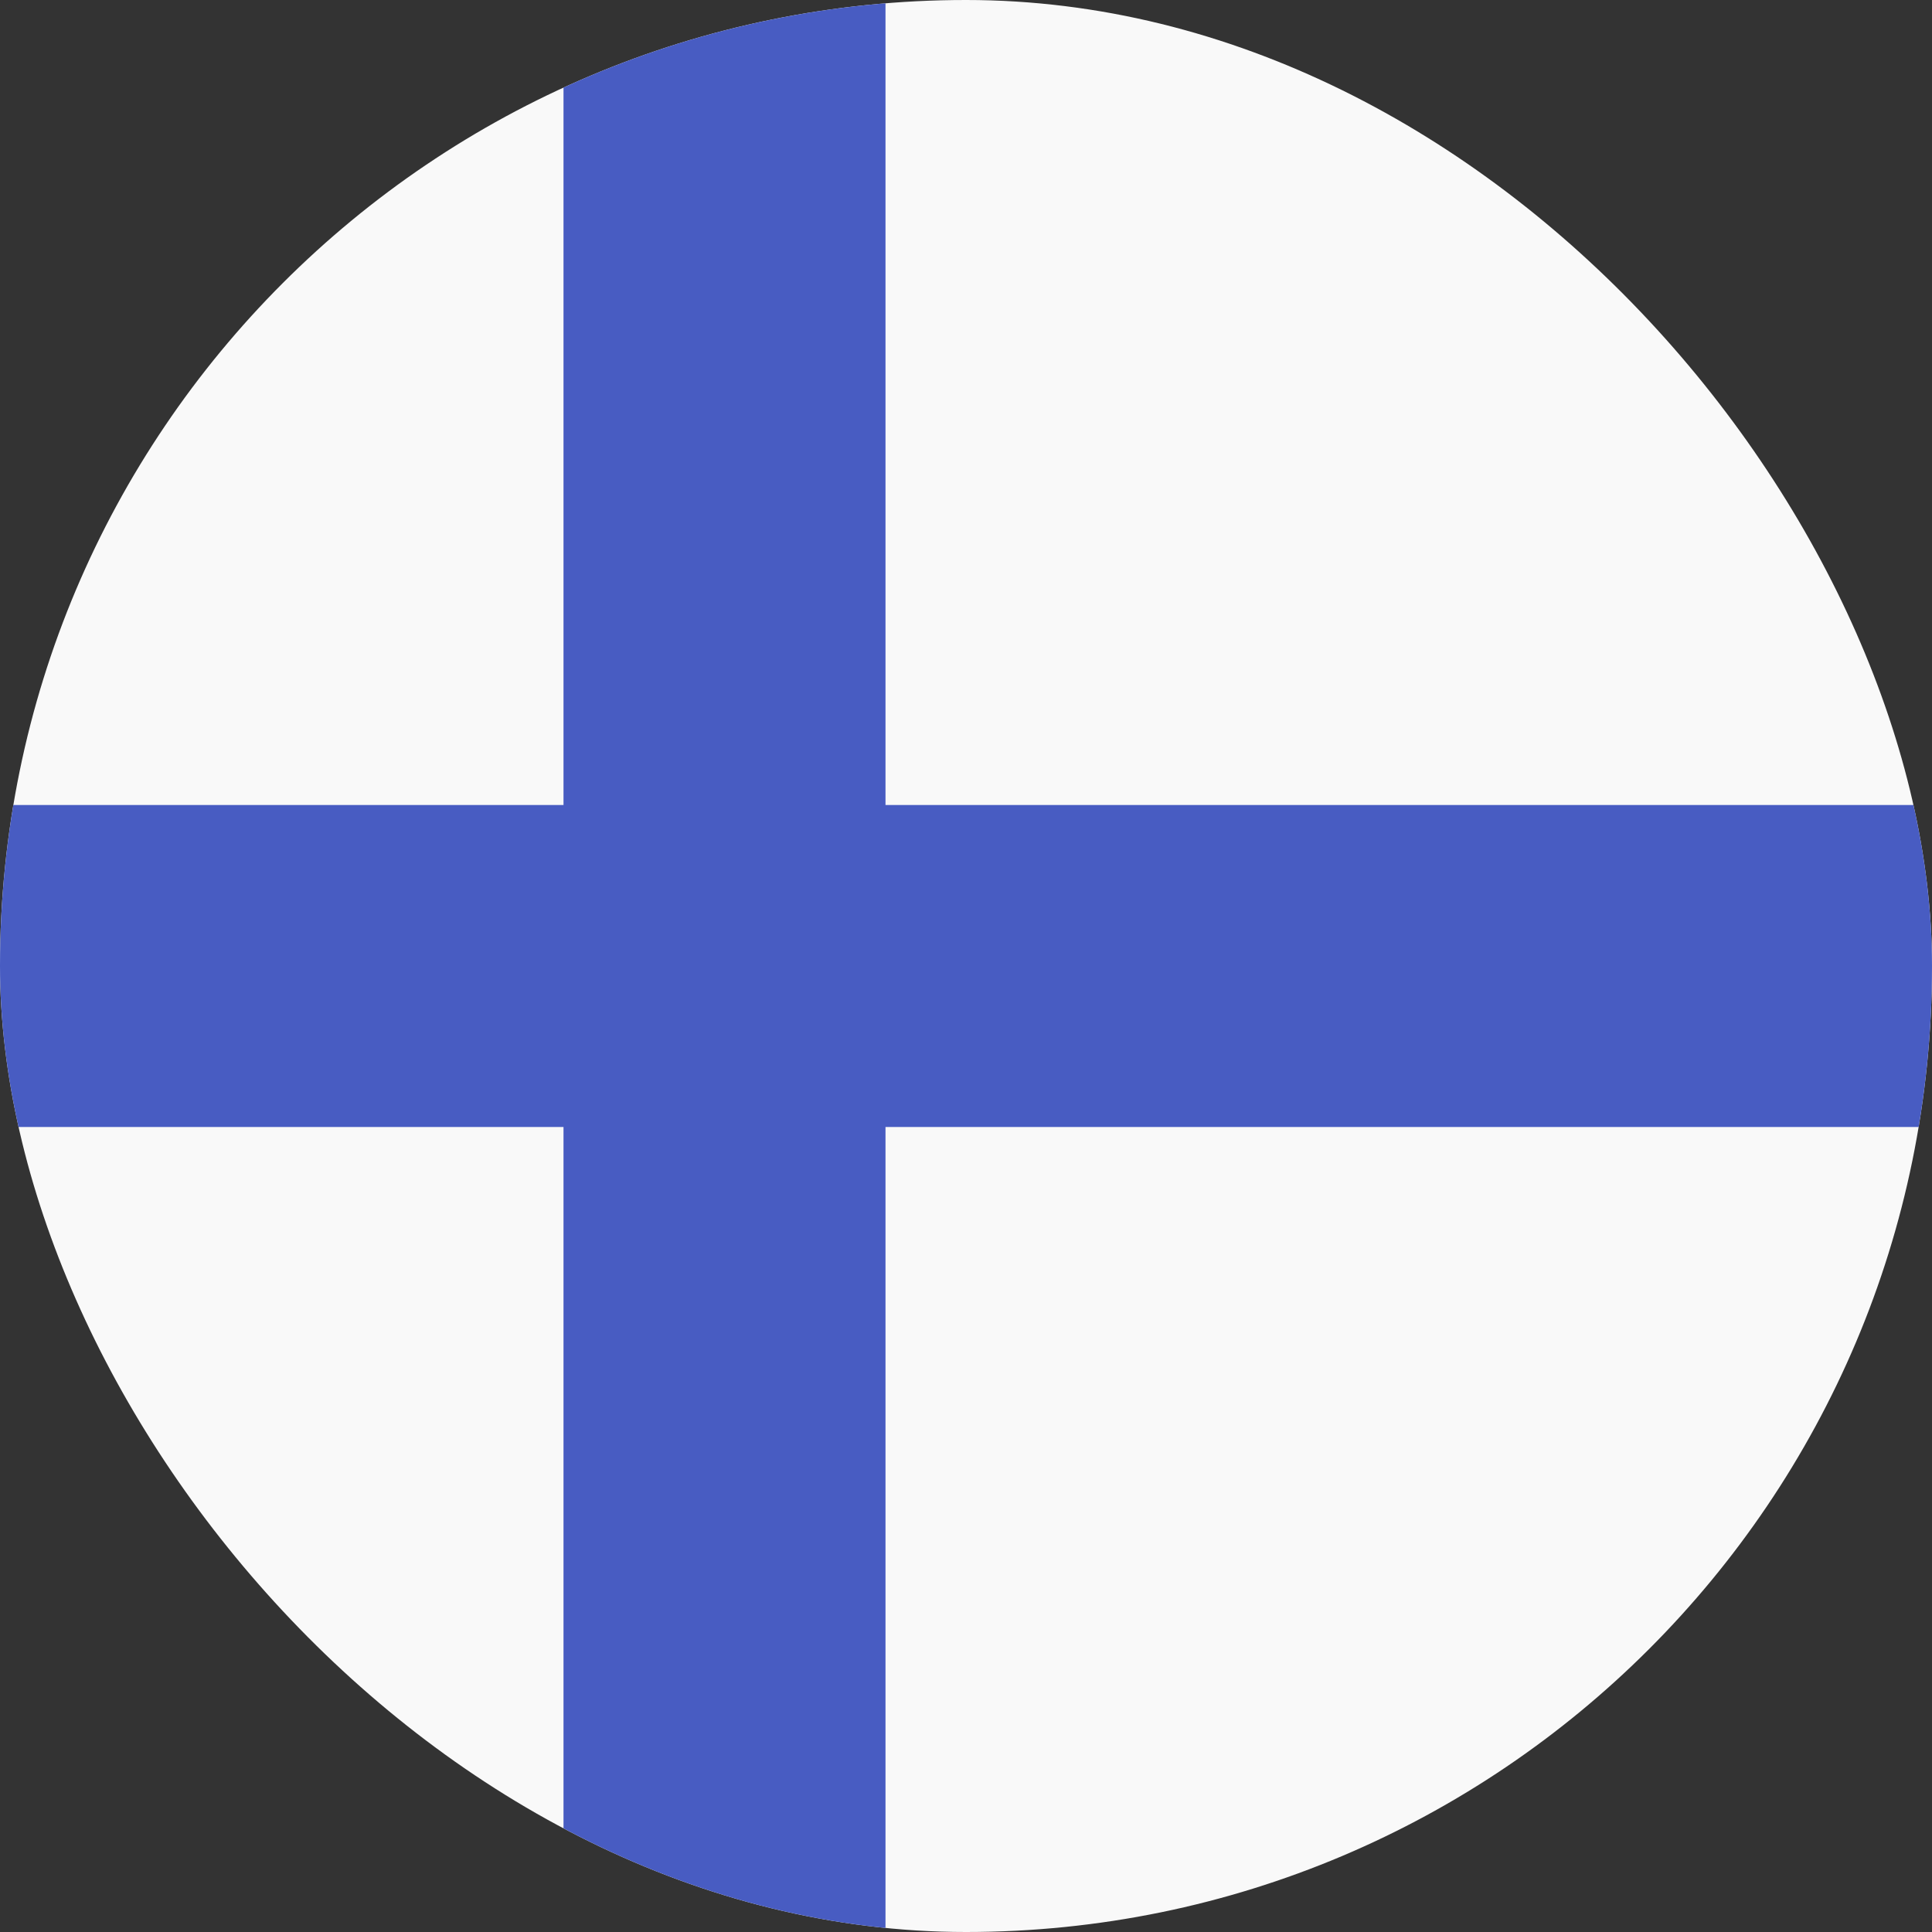<svg width="24" height="24" viewBox="0 0 24 24" fill="none" xmlns="http://www.w3.org/2000/svg">
<rect x="0" y="0" width="24" height="24" fill="#333333" stroke="none"/>
<g clip-path="url(#clip0_440_1515)">
<rect width="24" height="24" rx="12" fill="#F9F9F9"/>
<path d="M24 10V14L0 14L1.74846e-07 10L24 10Z" fill="#485CC2"/>
<path d="M11 24H7L7 0L11 3.49691e-07L11 24Z" fill="#485CC2"/>
</g>
<defs>
<clipPath id="clip0_440_1515">
<rect width="24" height="24" rx="12" fill="white"/>
</clipPath>
</defs>
</svg>
